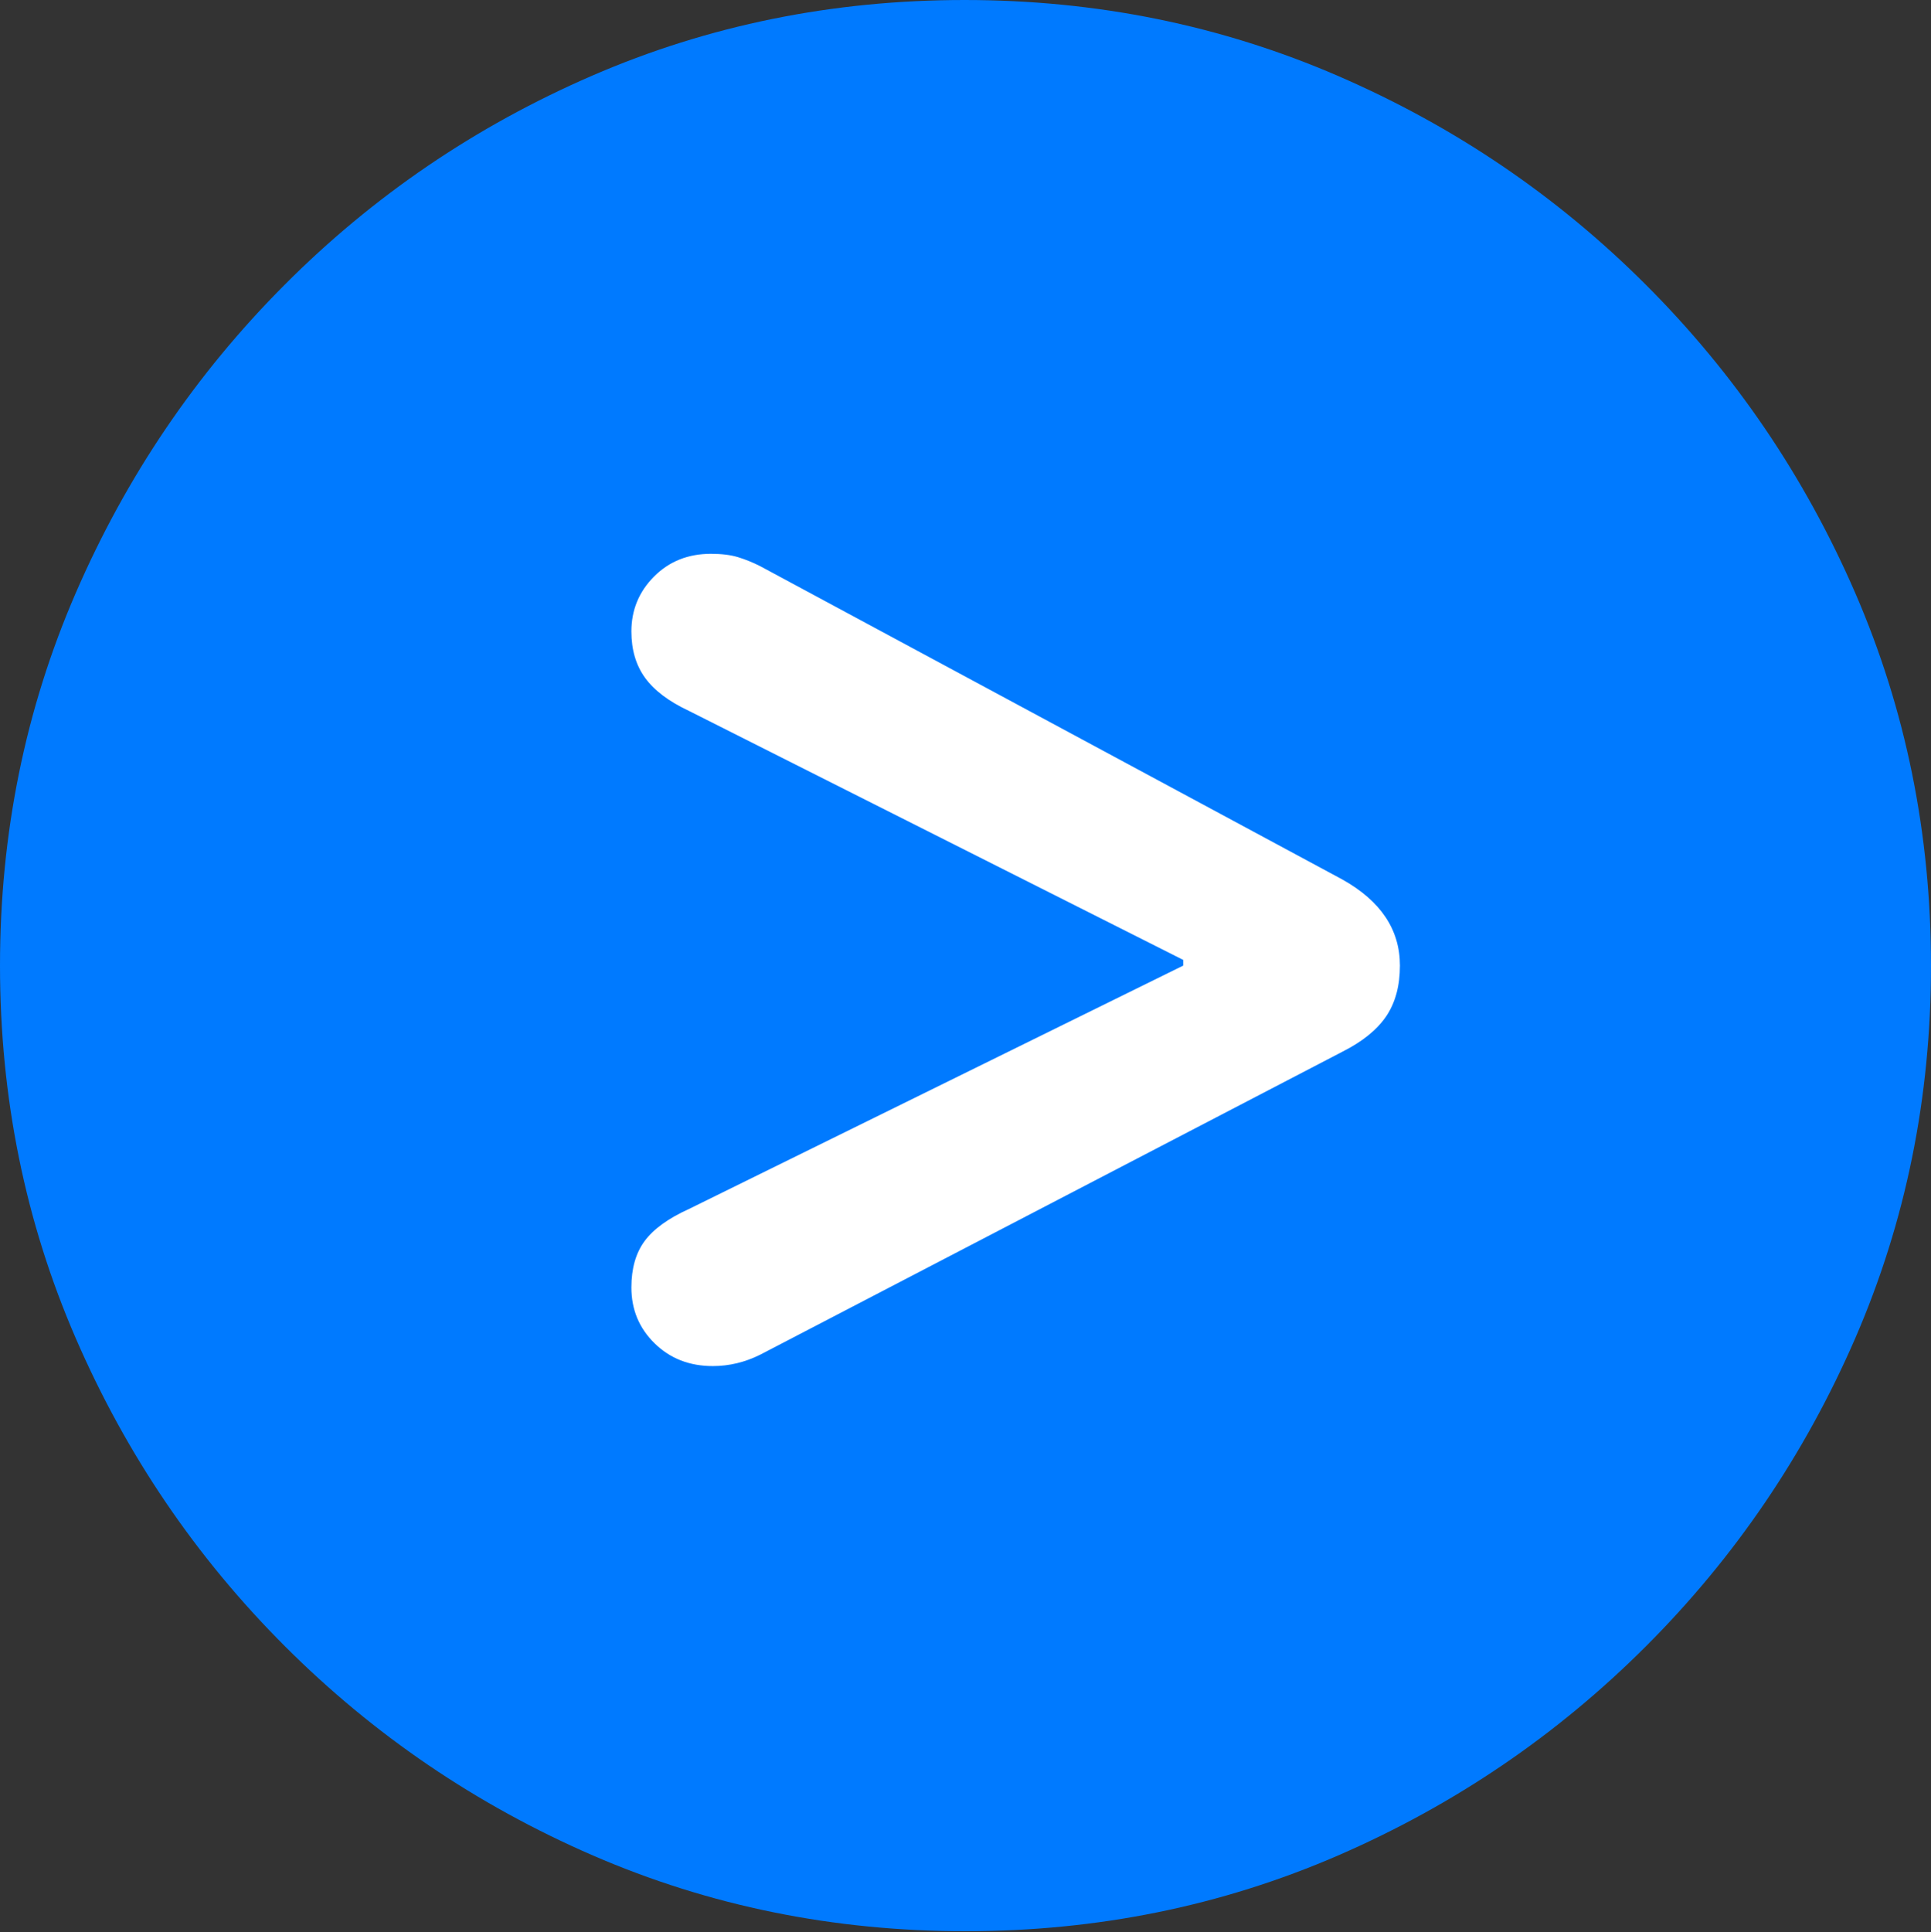 <?xml version="1.0" encoding="UTF-8"?>
<!--Generator: Apple Native CoreSVG 175.5-->
<!DOCTYPE svg
PUBLIC "-//W3C//DTD SVG 1.1//EN"
       "http://www.w3.org/Graphics/SVG/1.1/DTD/svg11.dtd">
<svg version="1.1" xmlns="http://www.w3.org/2000/svg" xmlns:xlink="http://www.w3.org/1999/xlink" width="19.922" height="19.932">
 <rect width="100%" height="100%" fill="#333333" stroke="none"/>
 <g>
  <rect height="19.932" opacity="0" width="19.922" x="0" y="0"/>
  <path d="M9.961 19.922Q12.002 19.922 13.804 19.141Q15.605 18.359 16.982 16.982Q18.359 15.605 19.141 13.804Q19.922 12.002 19.922 9.961Q19.922 7.92 19.141 6.118Q18.359 4.316 16.982 2.939Q15.605 1.562 13.799 0.781Q11.992 0 9.951 0Q7.91 0 6.108 0.781Q4.307 1.562 2.935 2.939Q1.562 4.316 0.781 6.118Q0 7.92 0 9.961Q0 12.002 0.781 13.804Q1.562 15.605 2.939 16.982Q4.316 18.359 6.118 19.141Q7.92 19.922 9.961 19.922Z" fill="#007aff"/>
  <path d="M7.354 14.092Q6.992 14.092 6.753 13.857Q6.514 13.623 6.514 13.281Q6.514 12.988 6.65 12.803Q6.787 12.617 7.109 12.471L12.207 9.961L12.207 9.902L7.109 7.334Q6.797 7.188 6.655 6.992Q6.514 6.797 6.514 6.514Q6.514 6.182 6.748 5.947Q6.982 5.713 7.334 5.713Q7.5 5.713 7.612 5.747Q7.725 5.781 7.842 5.84L13.848 9.072Q14.443 9.404 14.443 9.961Q14.443 10.273 14.302 10.483Q14.16 10.693 13.848 10.85L7.842 13.975Q7.607 14.092 7.354 14.092Z" fill="#ffffff"/>
 </g>
</svg>
